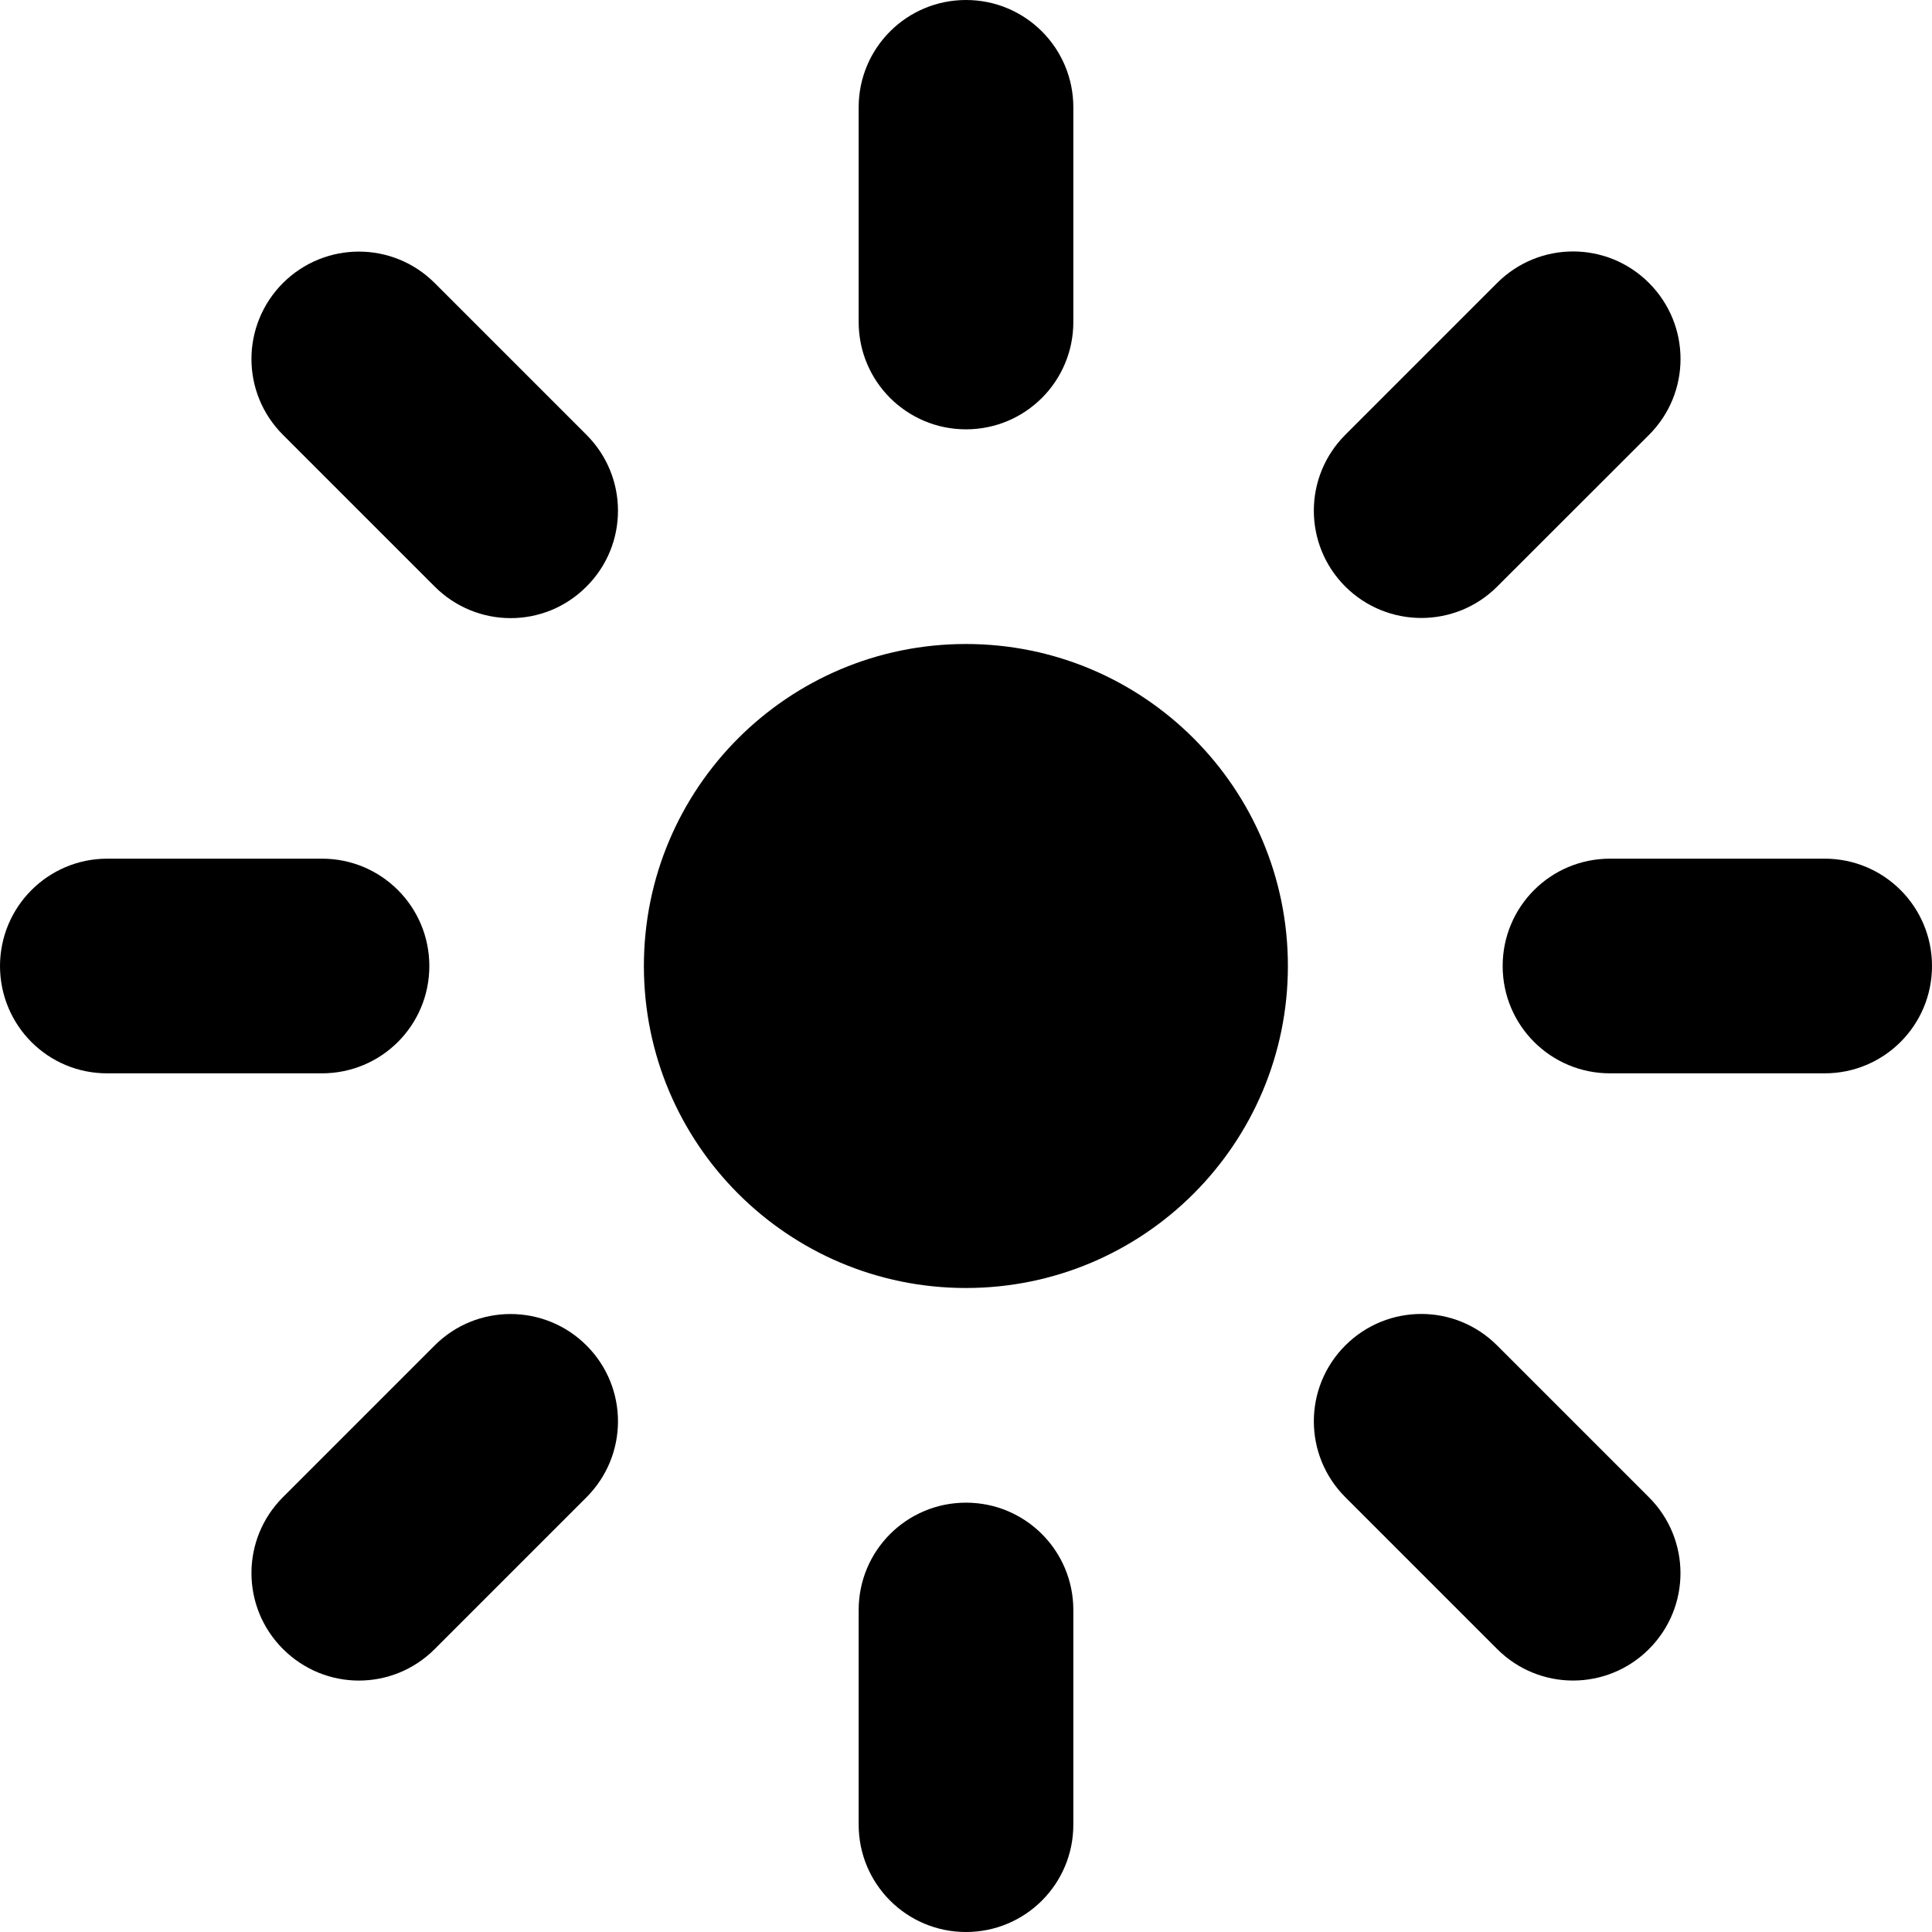 <?xml version="1.0" encoding="iso-8859-1"?>
<!-- Generator: Adobe Illustrator 16.0.0, SVG Export Plug-In . SVG Version: 6.00 Build 0)  -->
<!DOCTYPE svg PUBLIC "-//W3C//DTD SVG 1.1//EN" "http://www.w3.org/Graphics/SVG/1.1/DTD/svg11.dtd">
<svg version="1.1" id="Layer_1" xmlns="http://www.w3.org/2000/svg" xmlns:xlink="http://www.w3.org/1999/xlink" x="0px" y="0px"
	 width="18px" height="18px" viewBox="0 0 18 18" style="enable-background:new 0 0 18 18;" xml:space="preserve">
<g id="Sun_3_x2C__Brightness_3">
	<path d="M4,9c0-0.553-0.447-1-1-1H1C0.448,8,0.001,8.447,0,9c0.001,0.555,0.447,1.001,0.999,1h2C3.553,10,4,9.554,4,9z"/>
	<path d="M9,4c0.553,0,1-0.447,1-1V1c0-0.553-0.447-1-1-1S8,0.447,8,1v2C8,3.553,8.447,4,9,4z"/>
	<path d="M4.05,5.465c0.391,0.391,1.023,0.393,1.414,0c0.392-0.391,0.391-1.023,0-1.414L4.05,2.637c-0.39-0.39-1.021-0.391-1.414,0
		c-0.391,0.393-0.391,1.023,0,1.414L4.05,5.465z"/>
	<path d="M13.949,5.465l1.415-1.414c0.391-0.391,0.391-1.023-0.001-1.415c-0.391-0.391-1.023-0.391-1.414,0l-1.415,1.415
		c-0.391,0.391-0.391,1.023,0,1.414C12.926,5.855,13.559,5.855,13.949,5.465z"/>
	<path d="M4.05,12.535l-1.414,1.414c-0.391,0.391-0.391,1.023,0,1.414c0.393,0.393,1.023,0.392,1.414,0.001l1.414-1.414
		c0.391-0.392,0.392-1.023,0-1.415C5.073,12.145,4.44,12.145,4.05,12.535z"/>
	<path d="M13.948,12.535c-0.391-0.391-1.022-0.391-1.414,0c-0.391,0.391-0.391,1.023,0,1.414l1.415,1.415
		c0.391,0.391,1.023,0.391,1.414,0c0.392-0.392,0.391-1.023,0-1.414L13.948,12.535z"/>
	<path d="M9,14c-0.553,0-1,0.447-1,1v2c0,0.553,0.447,1,1,1s1-0.447,1-1v-2C10,14.447,9.553,14,9,14z"/>
	<path d="M17,8h-2c-0.553,0-1,0.447-1,1s0.447,1,1,1h2c0.553,0,1-0.447,1-1S17.553,8,17,8z"/>
	<path d="M8.999,6c-1.657,0-3,1.343-3,3s1.343,3,3,3s3-1.343,3-3S10.656,6,8.999,6z"/>
</g>
<g>
</g>
<g>
</g>
<g>
</g>
<g>
</g>
<g>
</g>
<g>
</g>
<g>
</g>
<g>
</g>
<g>
</g>
<g>
</g>
<g>
</g>
<g>
</g>
<g>
</g>
<g>
</g>
<g>
</g>
</svg>
